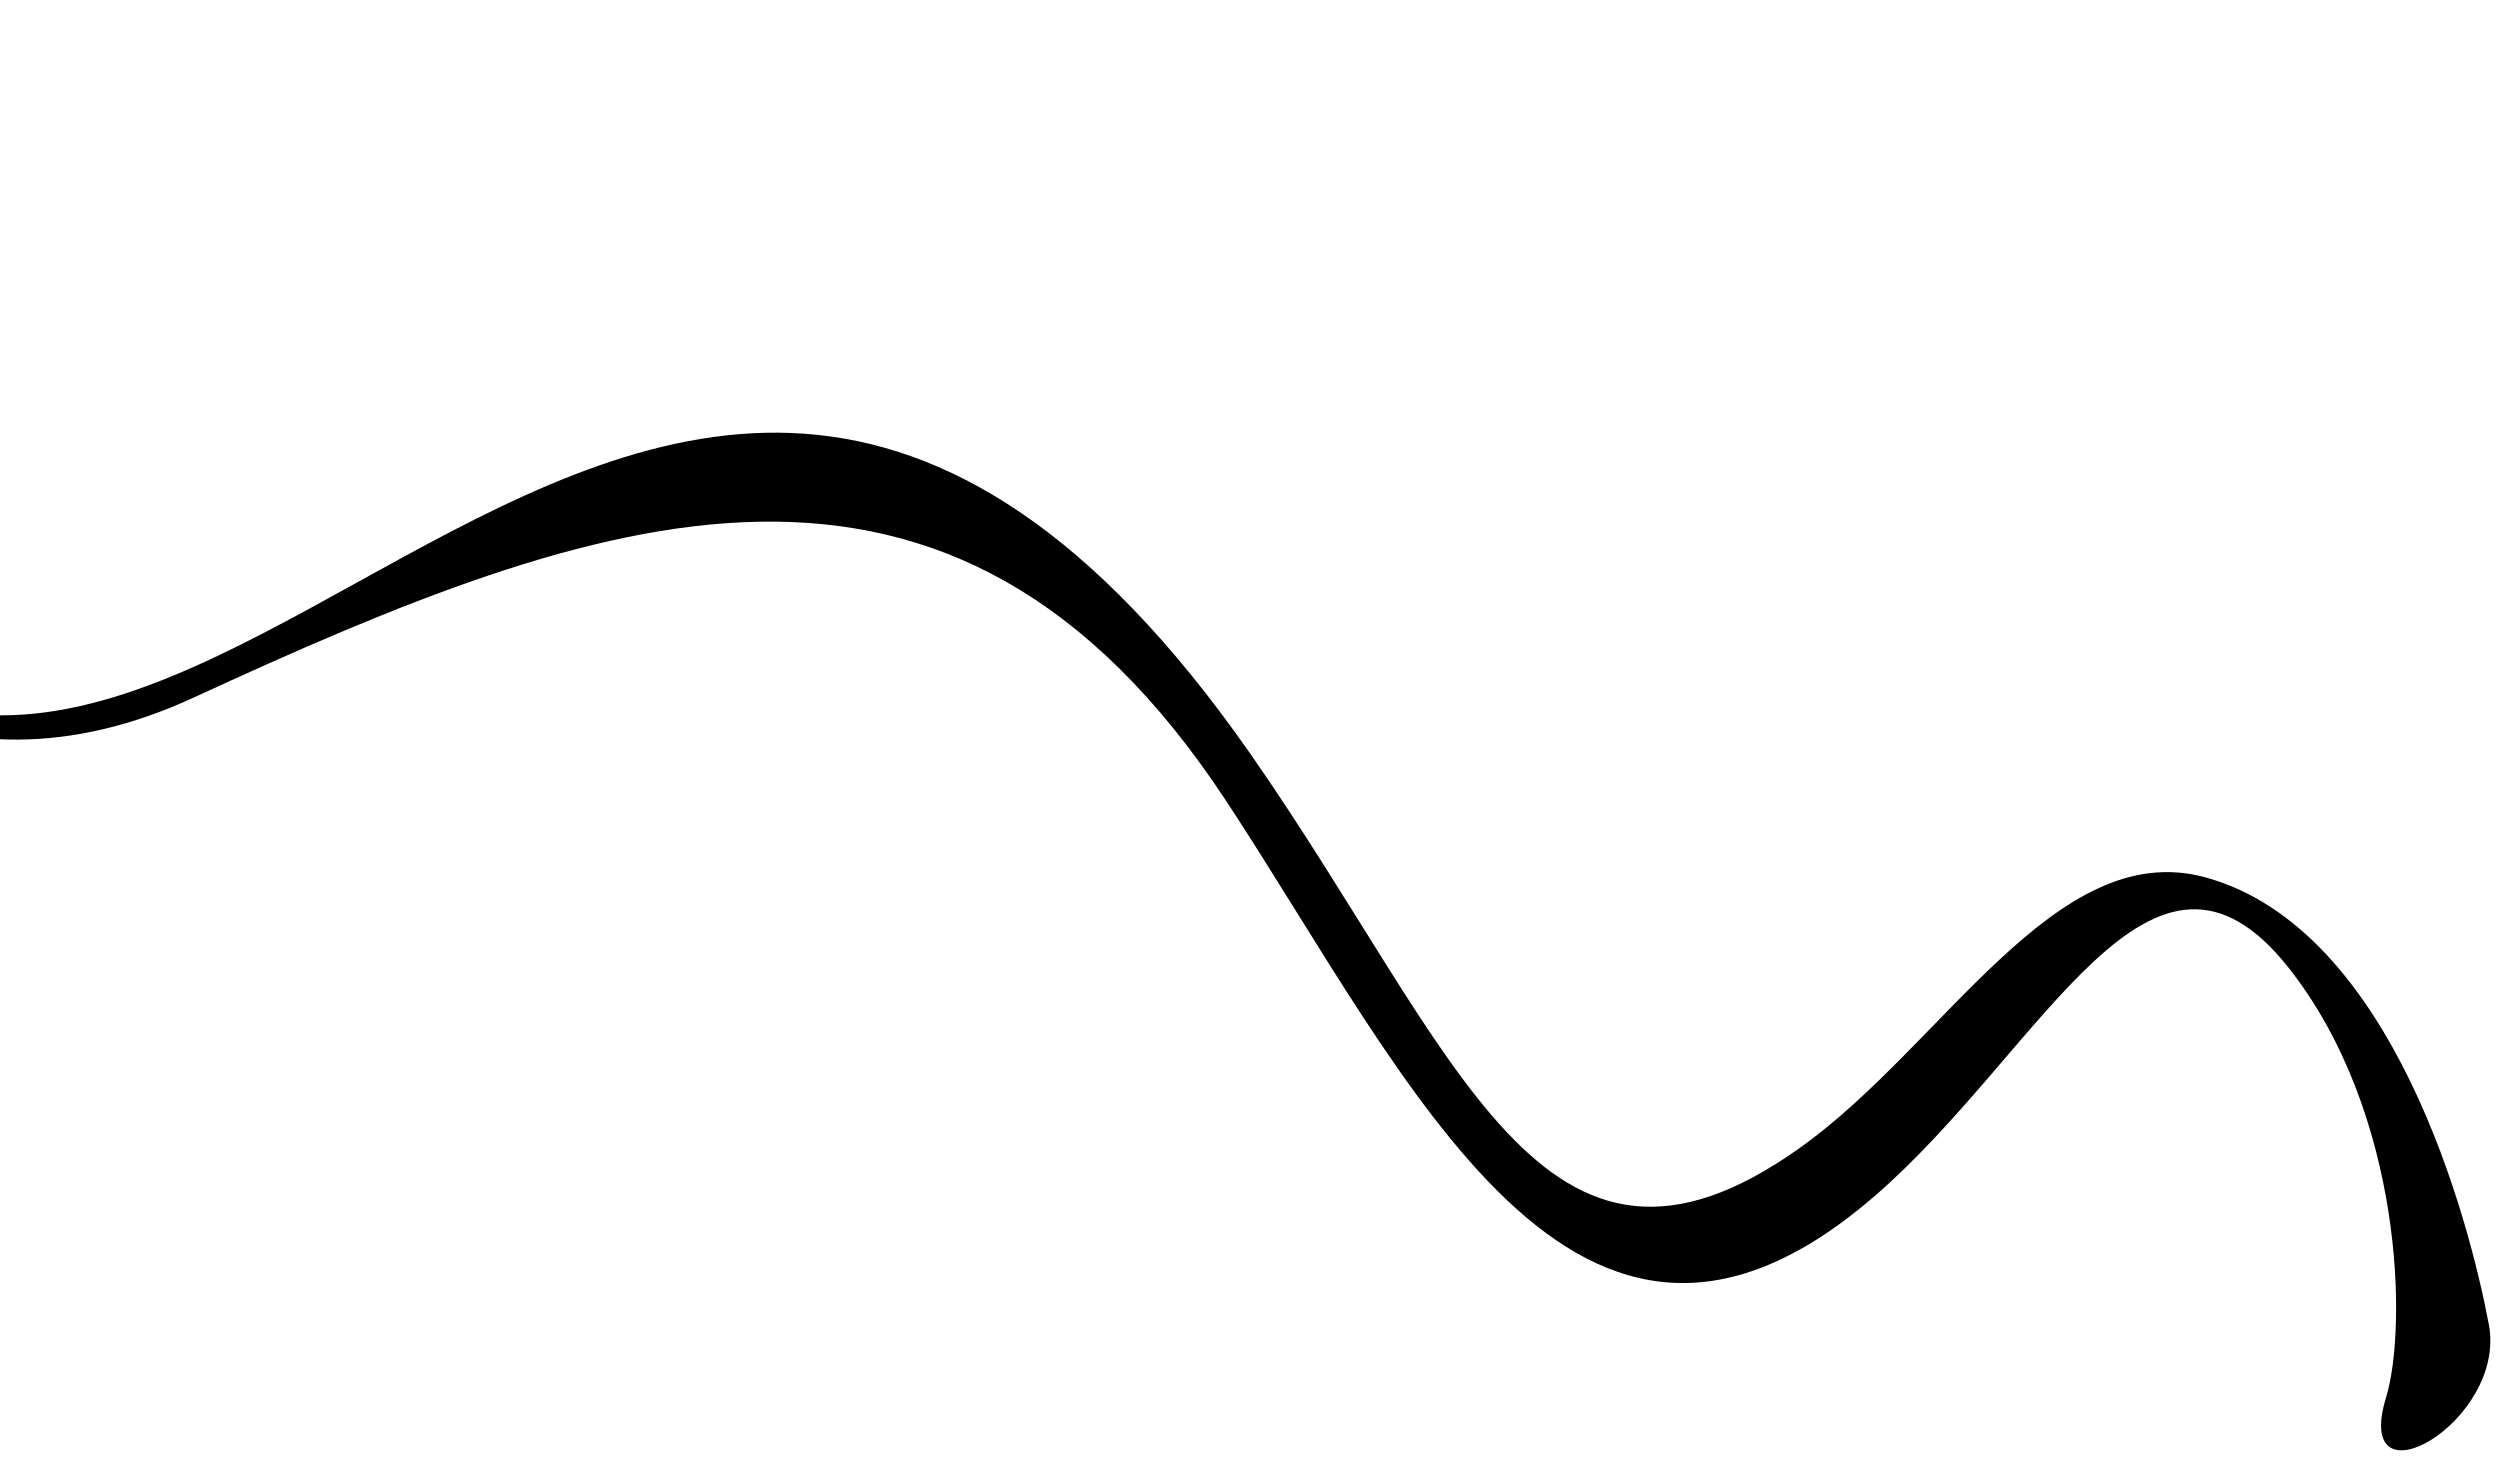 <svg width="171" height="100" viewBox="0 0 171 100" fill="none" xmlns="http://www.w3.org/2000/svg">
<path d="M13.24 47.718C41.148 34.853 65.018 26.142 83.867 54.779C96.416 73.84 107.746 99.525 128.224 81.815C139.829 71.767 147.13 54.284 156.551 66.207C164.4 76.168 164.658 90.852 163.206 95.587C160.848 103.319 171.5 97.228 170.235 90.586C168.912 83.56 163.72 63.525 150.836 60.007C140.584 57.22 132.946 71.522 123.1 78.523C105.452 91.079 99.803 72.031 85.496 51.518C42.385 -10.211 9.967 83.275 -21.505 33.906C-25.231 28.065 -30.429 14.865 -27.838 2.652C-26.775 -2.347 -37.392 3.659 -37.449 7.014C-37.504 10.34 -20.643 63.33 13.24 47.718Z" fill="black"/>
</svg>

